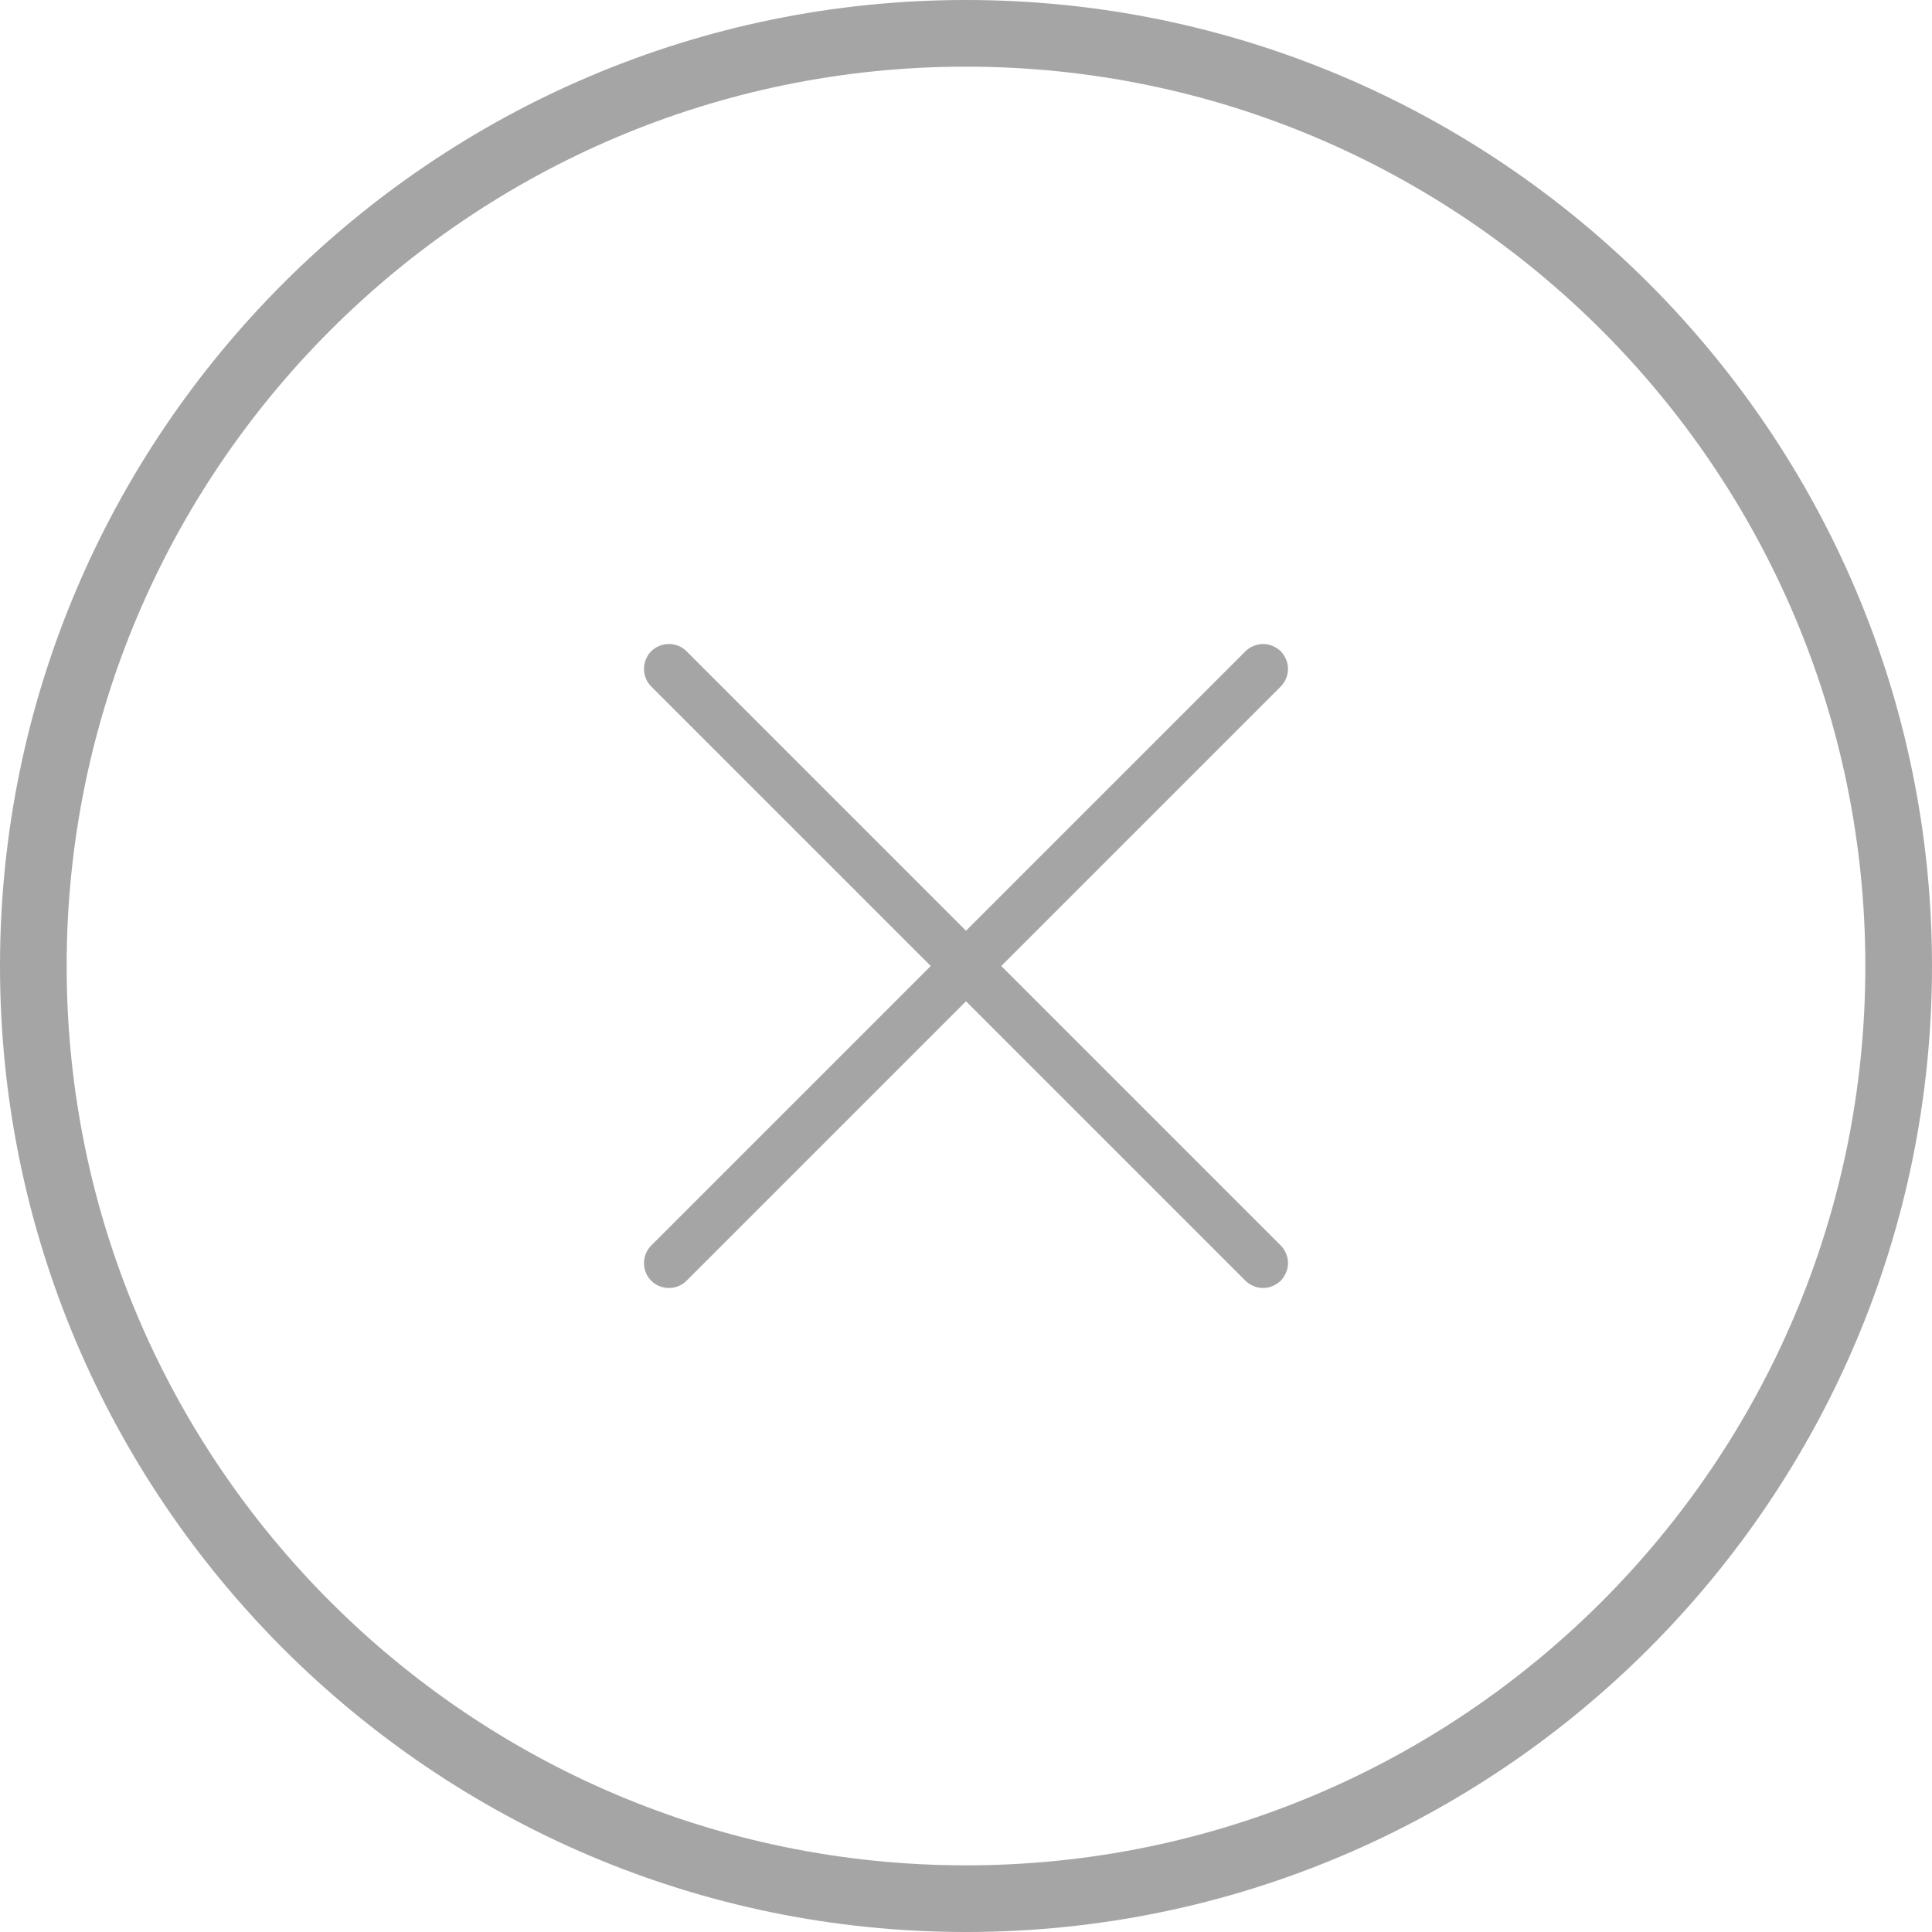 <svg width="12" height="12" viewBox="0 0 12 12" fill="none" xmlns="http://www.w3.org/2000/svg">
<g clip-path="url(#clip0_193_13216)">
<path d="M6 0C2.692 0 0 2.692 0 6C0 9.308 2.692 12 6 12C9.308 12 12 9.308 12 6C12 2.692 9.308 0 6 0ZM6 11.586C2.919 11.586 0.414 9.081 0.414 6C0.414 2.919 2.919 0.414 6 0.414C9.081 0.414 11.586 2.919 11.586 6C11.586 9.081 9.081 11.586 6 11.586Z" fill="#A5A5A5"/>
<path d="M6.219 6L7.955 4.264C7.969 4.25 7.98 4.233 7.988 4.214C7.996 4.195 8 4.175 8 4.155C8 4.134 7.996 4.114 7.988 4.096C7.98 4.077 7.969 4.06 7.955 4.045C7.94 4.031 7.923 4.02 7.904 4.012C7.886 4.004 7.866 4 7.845 4C7.825 4 7.805 4.004 7.786 4.012C7.767 4.02 7.75 4.031 7.736 4.045L6 5.781L4.264 4.045C4.235 4.016 4.196 4 4.155 4C4.114 4 4.074 4.016 4.045 4.045C4.016 4.074 4 4.114 4 4.155C4 4.196 4.016 4.235 4.045 4.264L5.781 6L4.045 7.736C4.016 7.765 4 7.804 4 7.845C4 7.886 4.016 7.926 4.045 7.955C4.074 7.984 4.114 8 4.155 8C4.196 8 4.235 7.984 4.264 7.955L6 6.219L7.736 7.955C7.75 7.969 7.767 7.98 7.786 7.988C7.805 7.996 7.825 8 7.845 8C7.866 8 7.886 7.996 7.904 7.988C7.923 7.98 7.94 7.969 7.955 7.955C7.969 7.94 7.98 7.923 7.988 7.904C7.996 7.886 8 7.866 8 7.845C8 7.825 7.996 7.805 7.988 7.786C7.98 7.767 7.969 7.75 7.955 7.736L6.219 6Z" fill="#A5A5A5"/>
</g>
<defs>
<clipPath id="clip0_193_13216">
<rect width="12" height="12" fill="white"/>
</clipPath>
</defs>
</svg>
